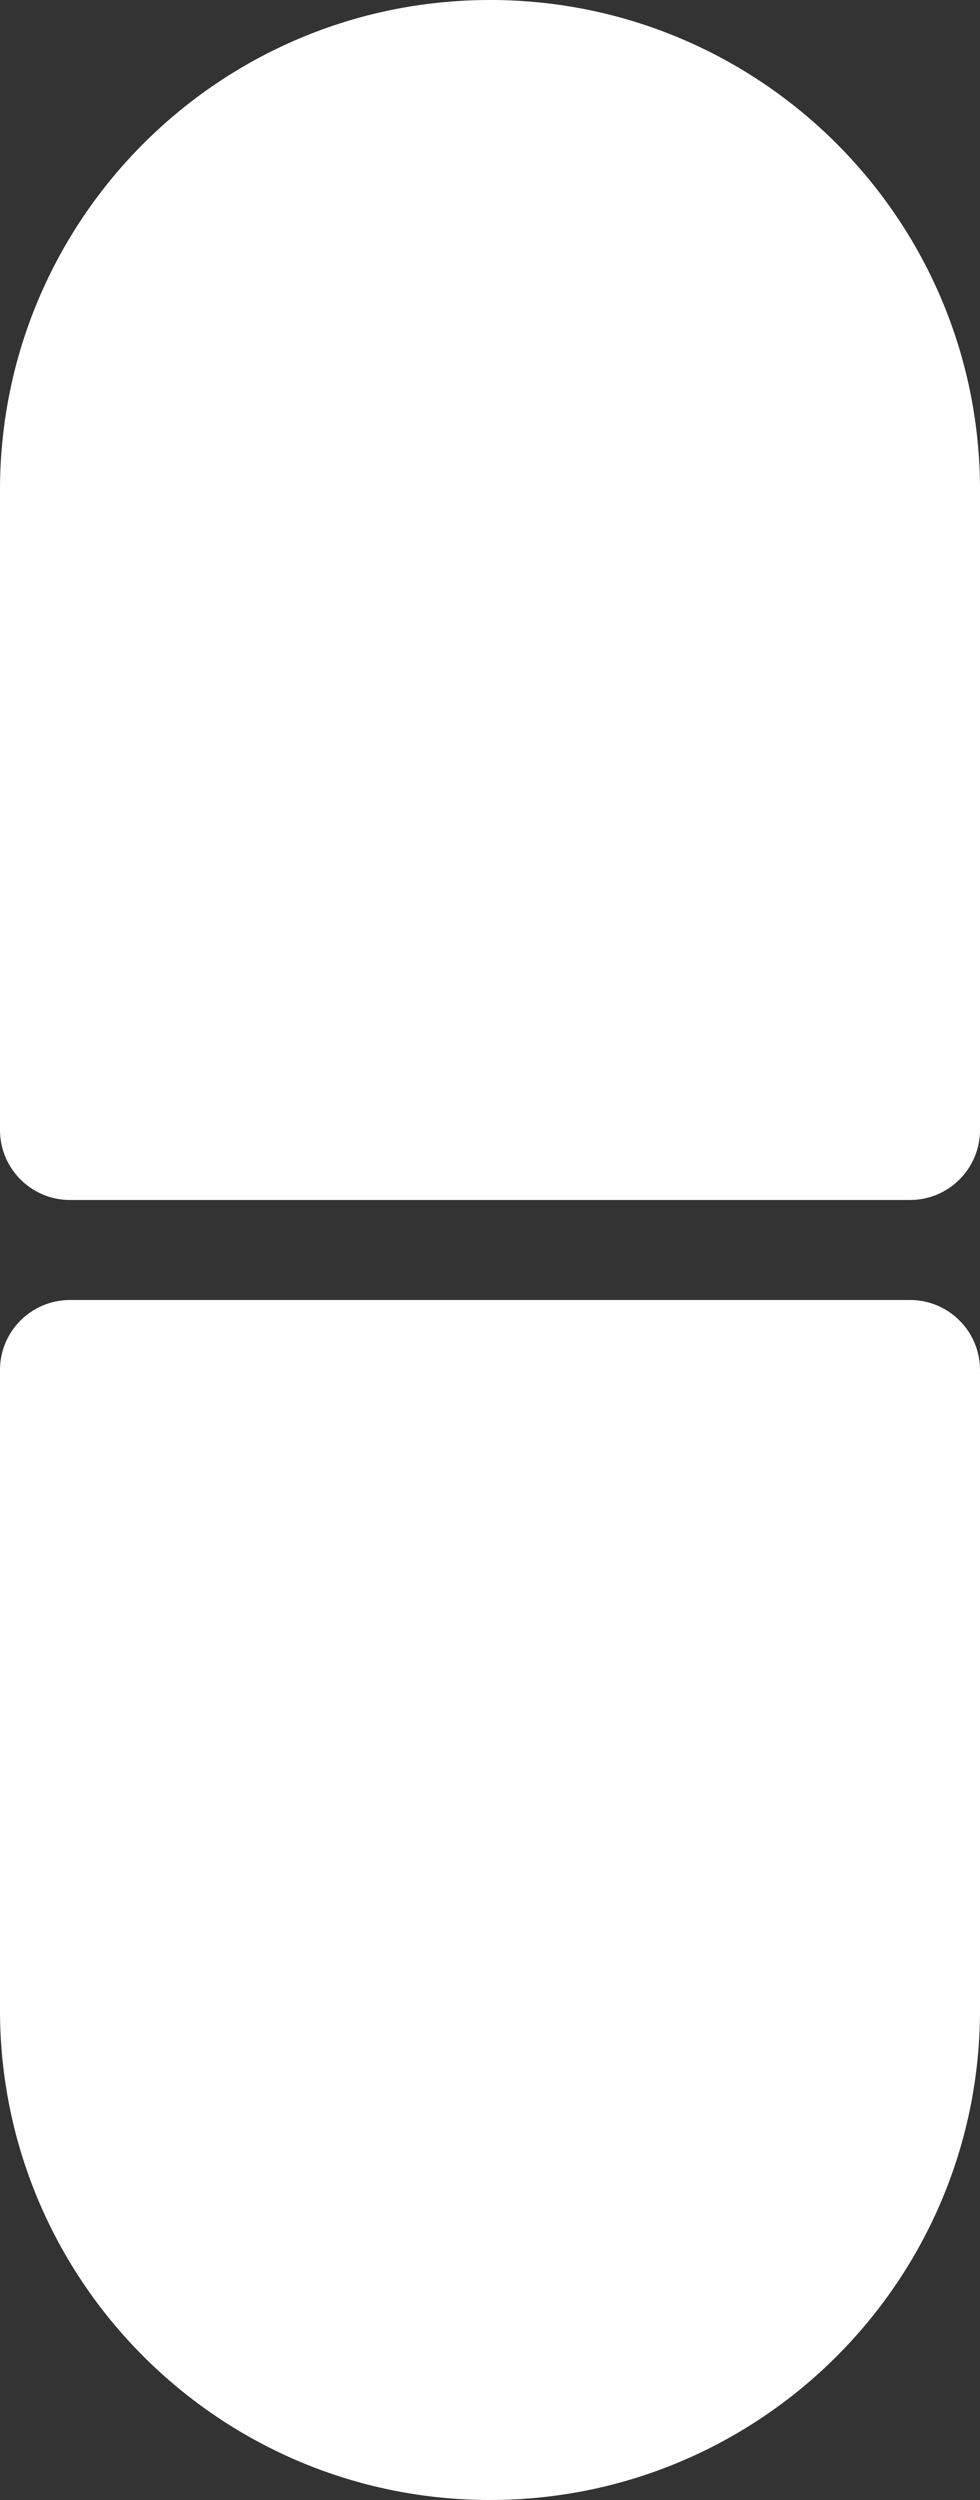 <svg width="258" height="658" viewBox="0 0 258 658" fill="none" xmlns="http://www.w3.org/2000/svg">
<rect x="0" y="0" width="258" height="658" fill="#333333" stroke="none"/>
<path d="M0 128.968C0 57.741 57.755 0 129 0C200.245 0 258 57.741 258 128.968V297.416C258 307.591 249.749 315.84 239.571 315.84H18.429C8.251 315.84 0 307.591 0 297.416V128.968Z" fill="white"/>
<path d="M0 529.032C0 600.259 57.755 658 129 658C200.245 658 258 600.259 258 529.032V360.584C258 350.409 249.749 342.16 239.571 342.16H18.429C8.251 342.16 0 350.409 0 360.584V529.032Z" fill="white"/>
</svg>
